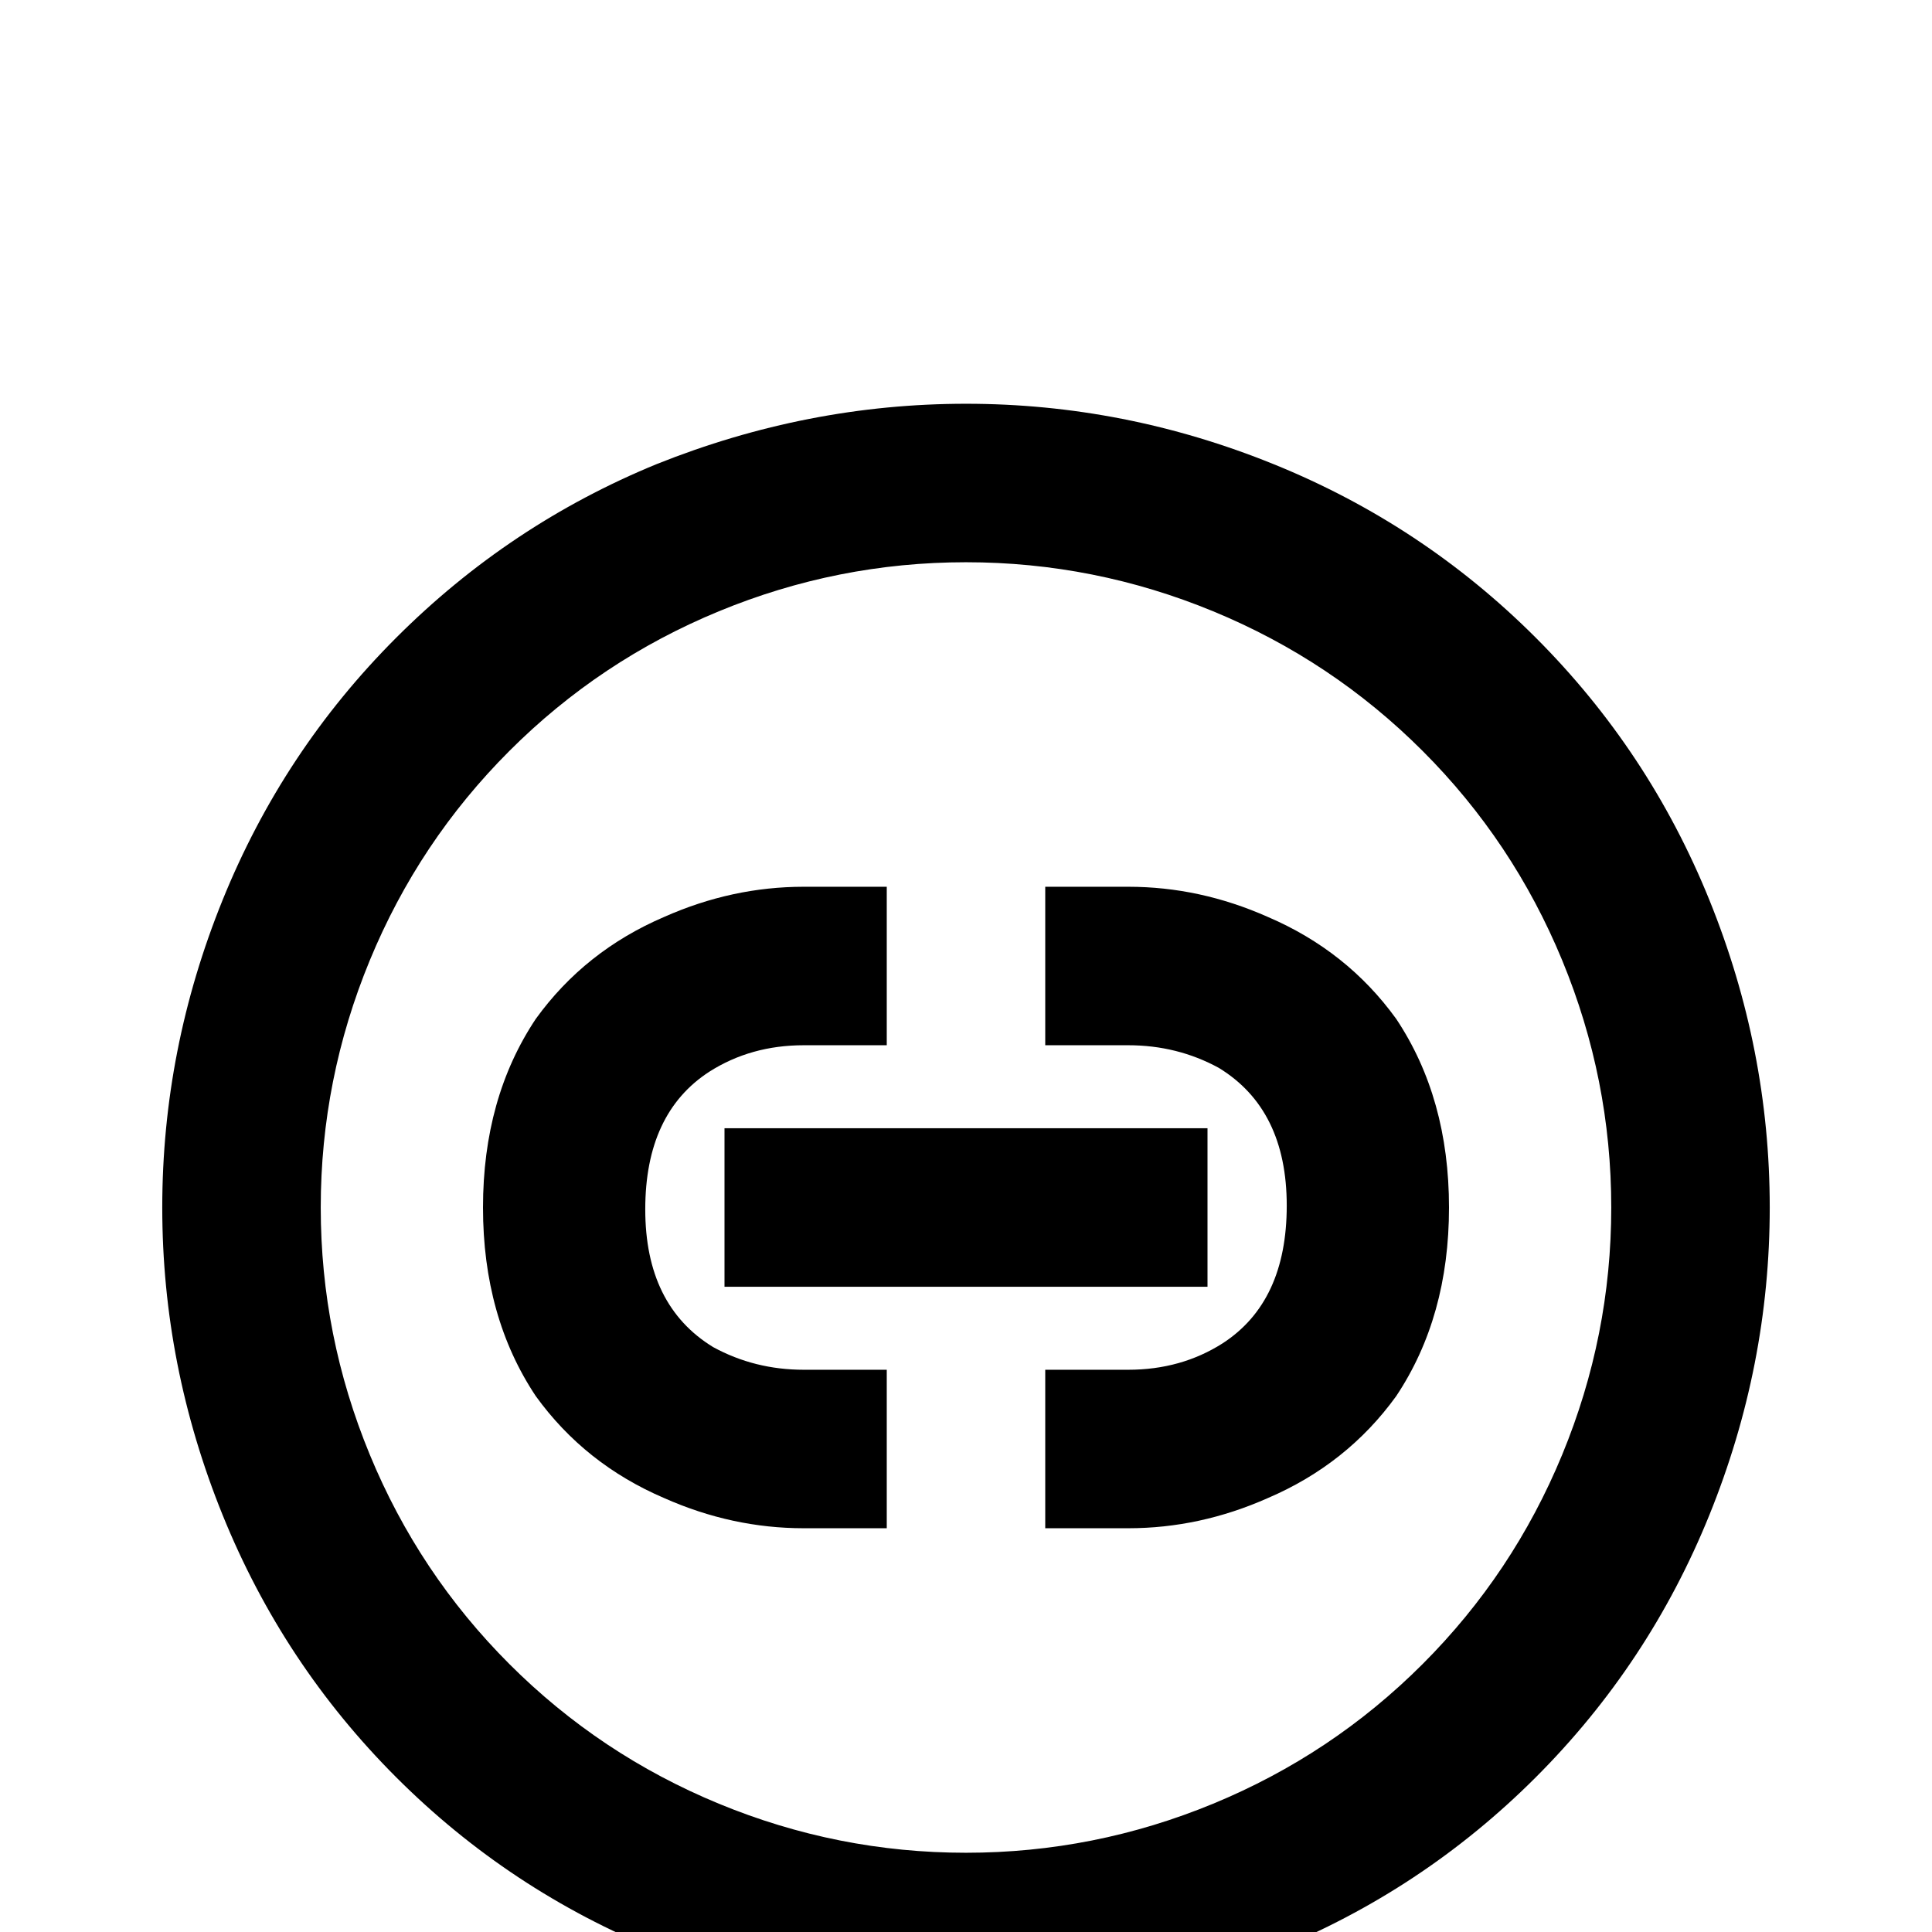 <svg xmlns="http://www.w3.org/2000/svg" viewBox="0 -512 512 512">
	<path fill="#000000" d="M213 -107H235V-149H213Q200 -149 189 -155Q171 -166 171 -191.5Q171 -217 188 -228Q199 -235 213 -235H235V-277H213Q194 -277 176 -269Q155 -260 142 -242Q128 -221 128 -192Q128 -163 142 -142Q155 -124 176 -115Q194 -107 213 -107ZM277 -107H299Q318 -107 336 -115Q357 -124 370 -142Q384 -163 384 -192Q384 -221 370 -242Q357 -260 336 -269Q318 -277 299 -277H277V-235H299Q312 -235 323 -229Q341 -218 341 -192.5Q341 -167 324 -156Q313 -149 299 -149H277ZM192 -171H320V-213H192ZM174 -389Q214 -405 256 -405Q298 -405 337.5 -389Q377 -373 407 -343Q437 -313 453 -273.5Q469 -234 469 -192Q469 -150 453 -110.5Q437 -71 407 -41Q377 -11 337.5 5Q298 21 256 21Q214 21 174.5 5Q135 -11 105 -41Q75 -71 59 -110.5Q43 -150 43 -192Q43 -234 59 -273.5Q75 -313 105 -343Q135 -373 174 -389ZM135 -71Q159 -47 190.5 -34Q222 -21 256 -21Q290 -21 321.5 -34Q353 -47 377 -71Q401 -95 414 -126.5Q427 -158 427 -192Q427 -226 414 -257.5Q401 -289 377 -313Q353 -337 321.5 -350Q290 -363 256 -363Q222 -363 190.5 -350Q159 -337 135 -313Q111 -289 98 -257.5Q85 -226 85 -192Q85 -158 98 -126.5Q111 -95 135 -71Z"/>
</svg>